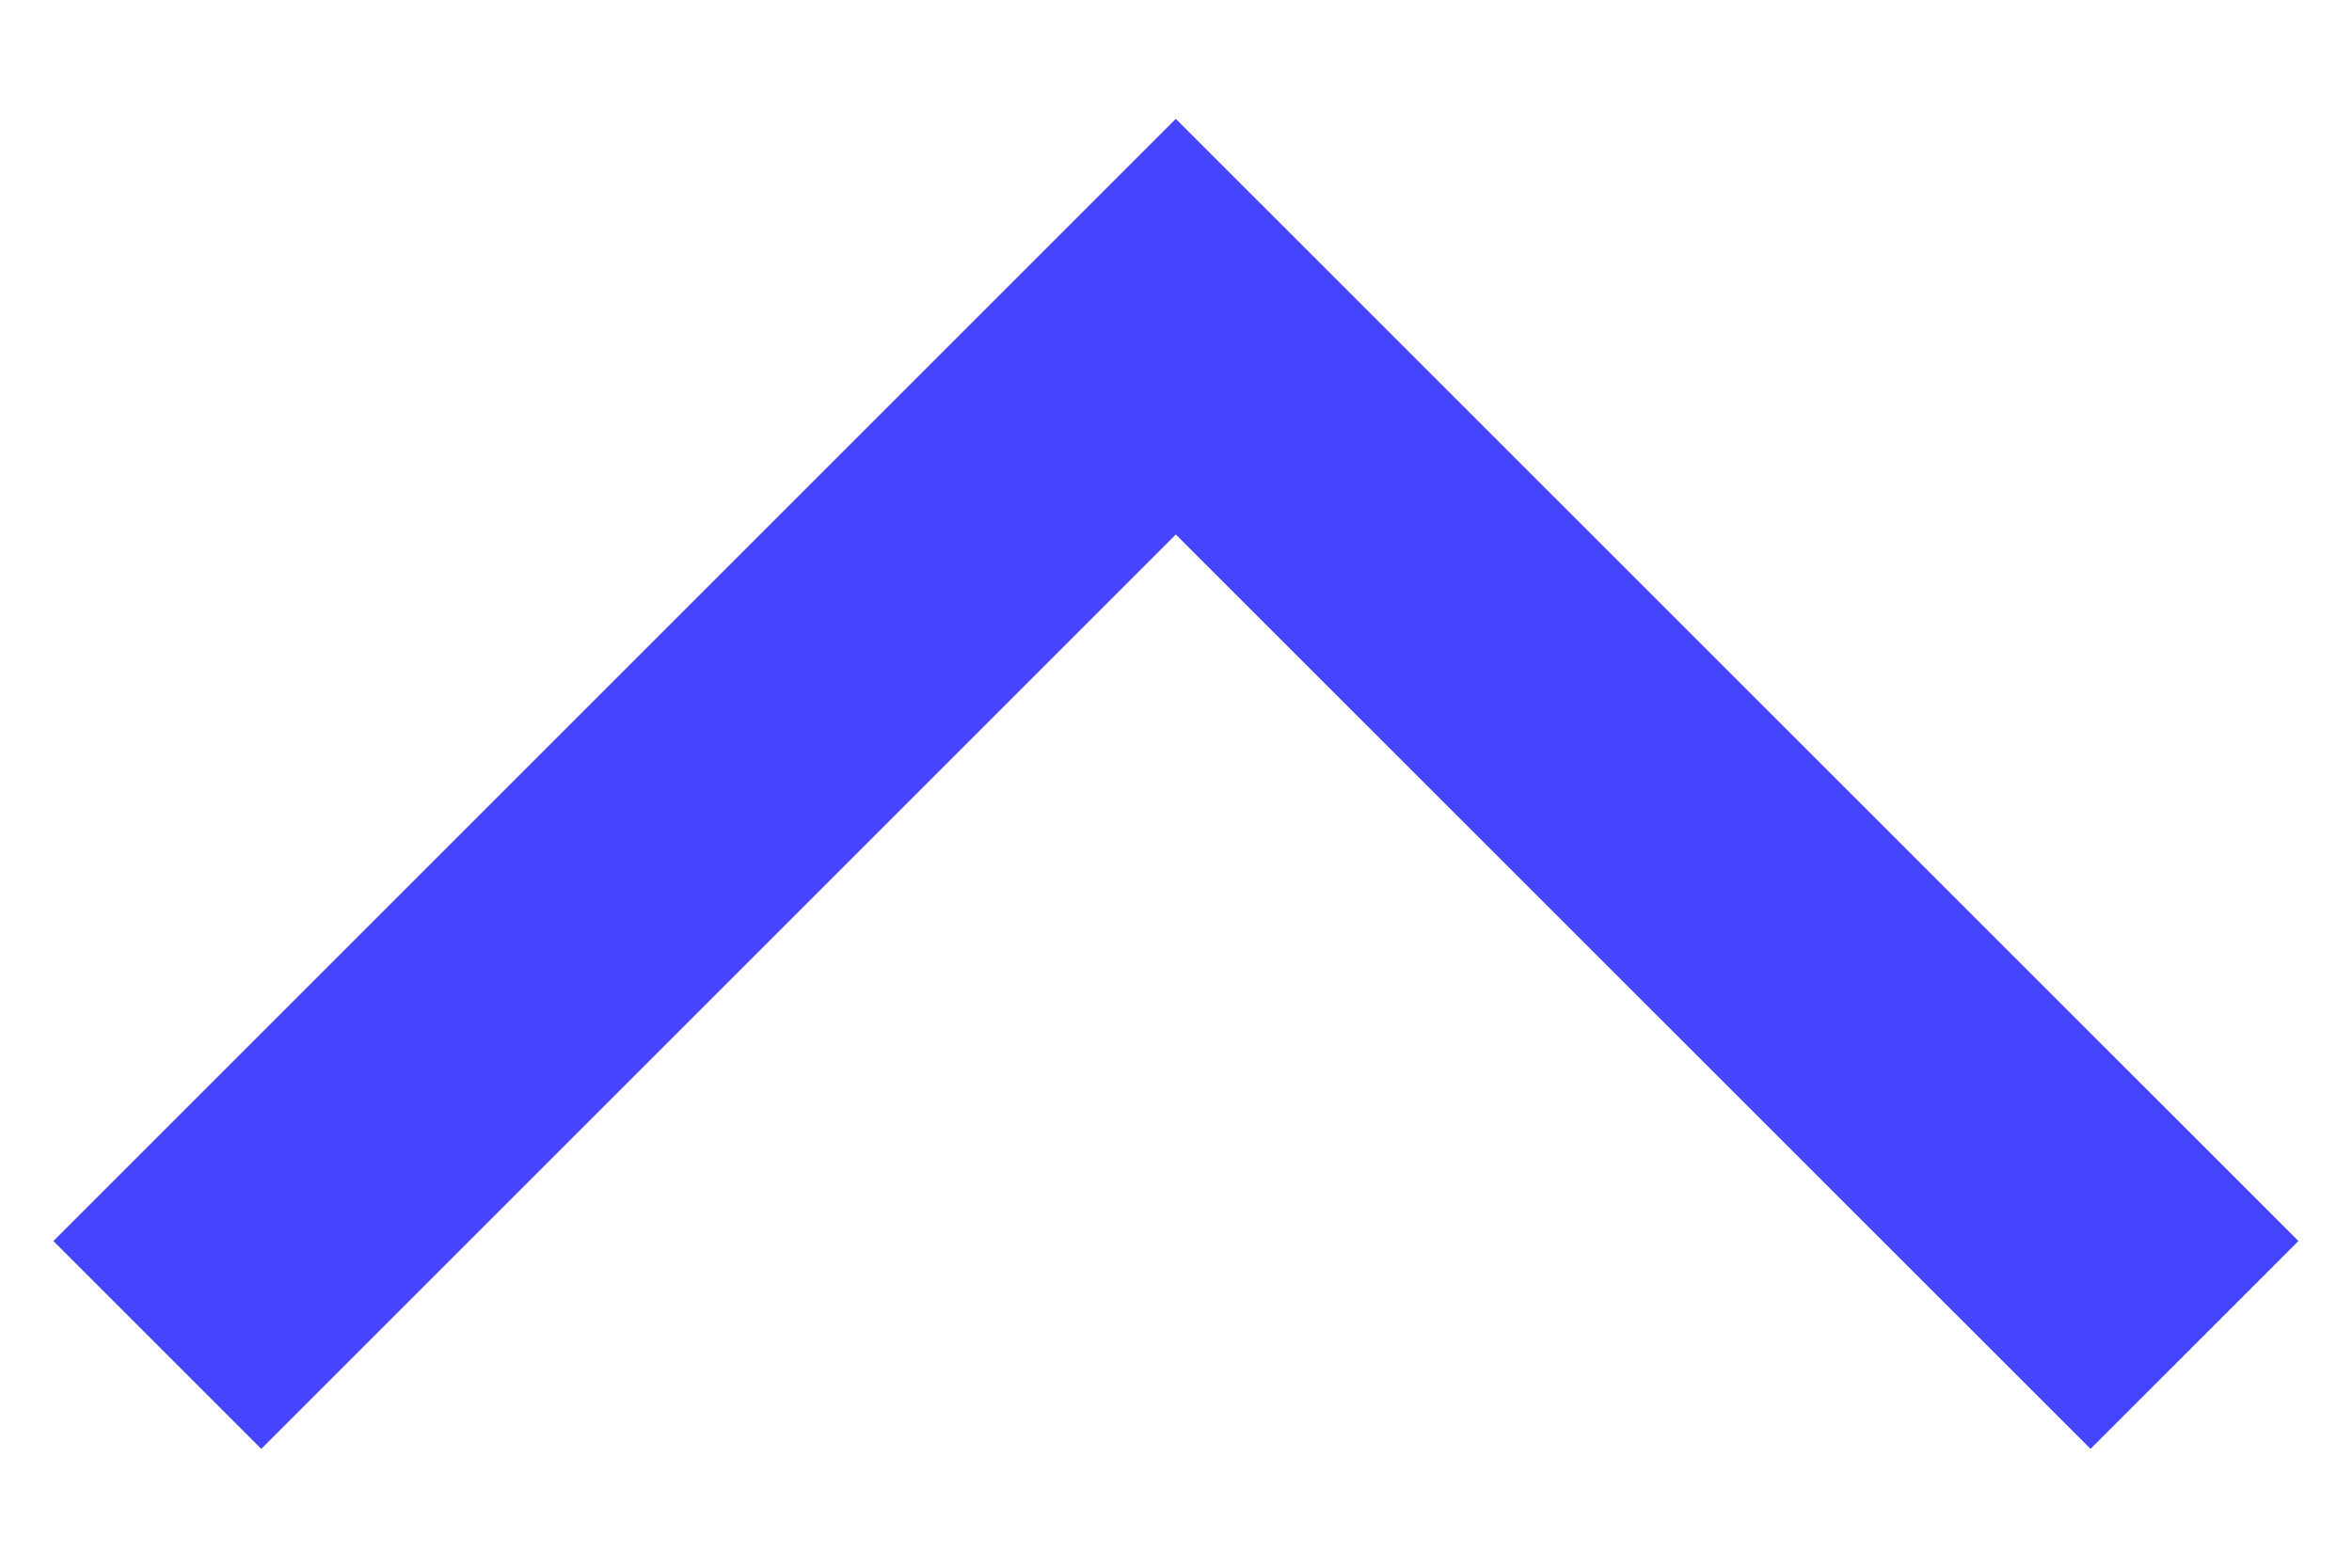 <svg width="12" height="8" viewBox="0 0 12 8" fill="none" xmlns="http://www.w3.org/2000/svg">
<path d="M1.333 6.333L5.999 1.667L10.666 6.333" stroke="#4545FE" stroke-width="1.5" stroke-linecap="square"/>
</svg>
